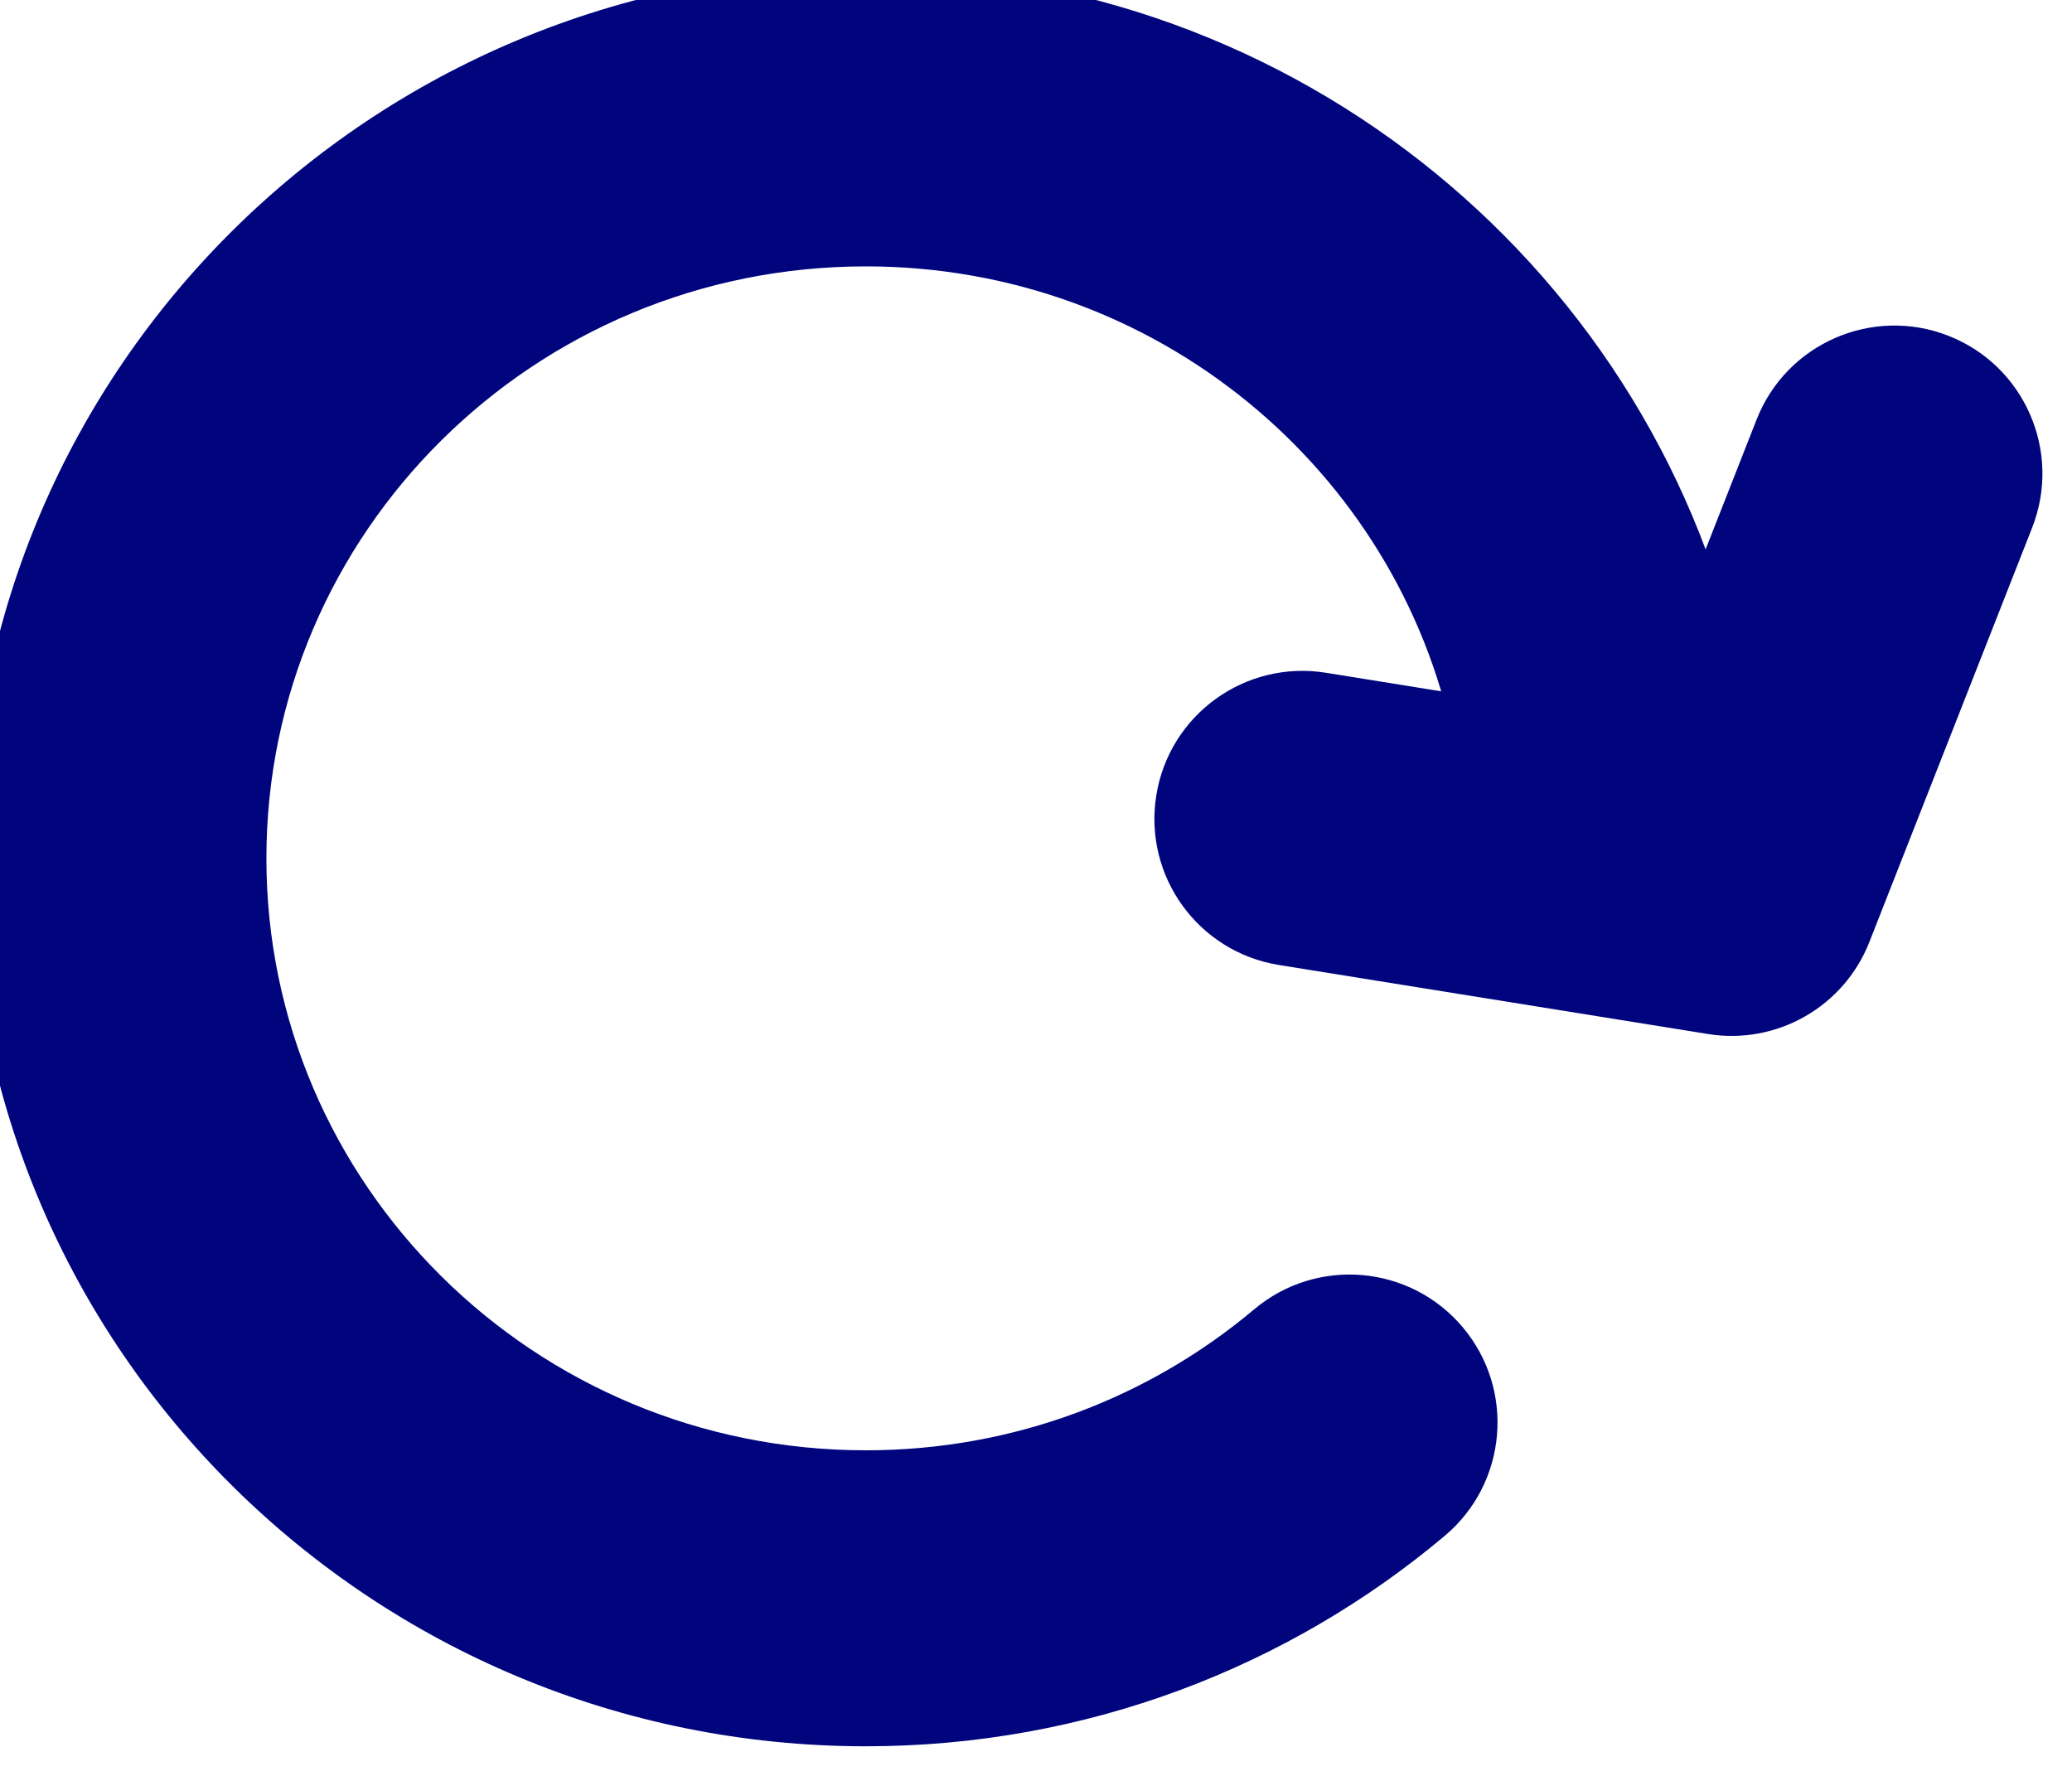 <svg width="70" height="60" viewBox="0 0 70 60" fill="none" xmlns="http://www.w3.org/2000/svg" xmlns:xlink="http://www.w3.org/1999/xlink">
<path d="M49.102,25.004C49.657,27.709 52.299,29.453 55.004,28.898C57.709,28.343 59.453,25.701 58.898,22.996L49.102,25.004ZM48.81,51.889C50.923,50.111 51.196,46.957 49.418,44.844C47.641,42.73 44.487,42.458 42.373,44.235L48.81,51.889ZM58.898,22.996C56.084,9.271 43.857,-1 29.253,-1L29.253,9C39.082,9 47.236,15.906 49.102,25.004L58.898,22.996ZM29.253,-1C12.592,-1 -1,12.384 -1,29L9,29C9,18.002 18.02,9 29.253,9L29.253,-1ZM-1,29C-1,45.616 12.592,59 29.253,59L29.253,49C18.02,49 9,39.998 9,29L-1,29ZM29.253,59C36.699,59 43.534,56.326 48.81,51.889L42.373,44.235C38.841,47.206 34.268,49 29.253,49L29.253,59Z" fill="#00057E"/>
<path d="M68.654,17.828C69.663,15.258 68.398,12.356 65.828,11.346C63.258,10.337 60.356,11.602 59.346,14.172L68.654,17.828ZM58.5,30L57.706,34.936C60.026,35.31 62.294,34.016 63.154,31.828L58.5,30ZM44.794,22.73C42.068,22.291 39.502,24.146 39.064,26.872C38.625,29.599 40.479,32.164 43.206,32.603L44.794,22.73ZM59.346,14.172L53.846,28.172L63.154,31.828L68.654,17.828L59.346,14.172ZM59.294,25.064L44.794,22.73L43.206,32.603L57.706,34.936L59.294,25.064Z" fill="#00057E"/>
</svg>
